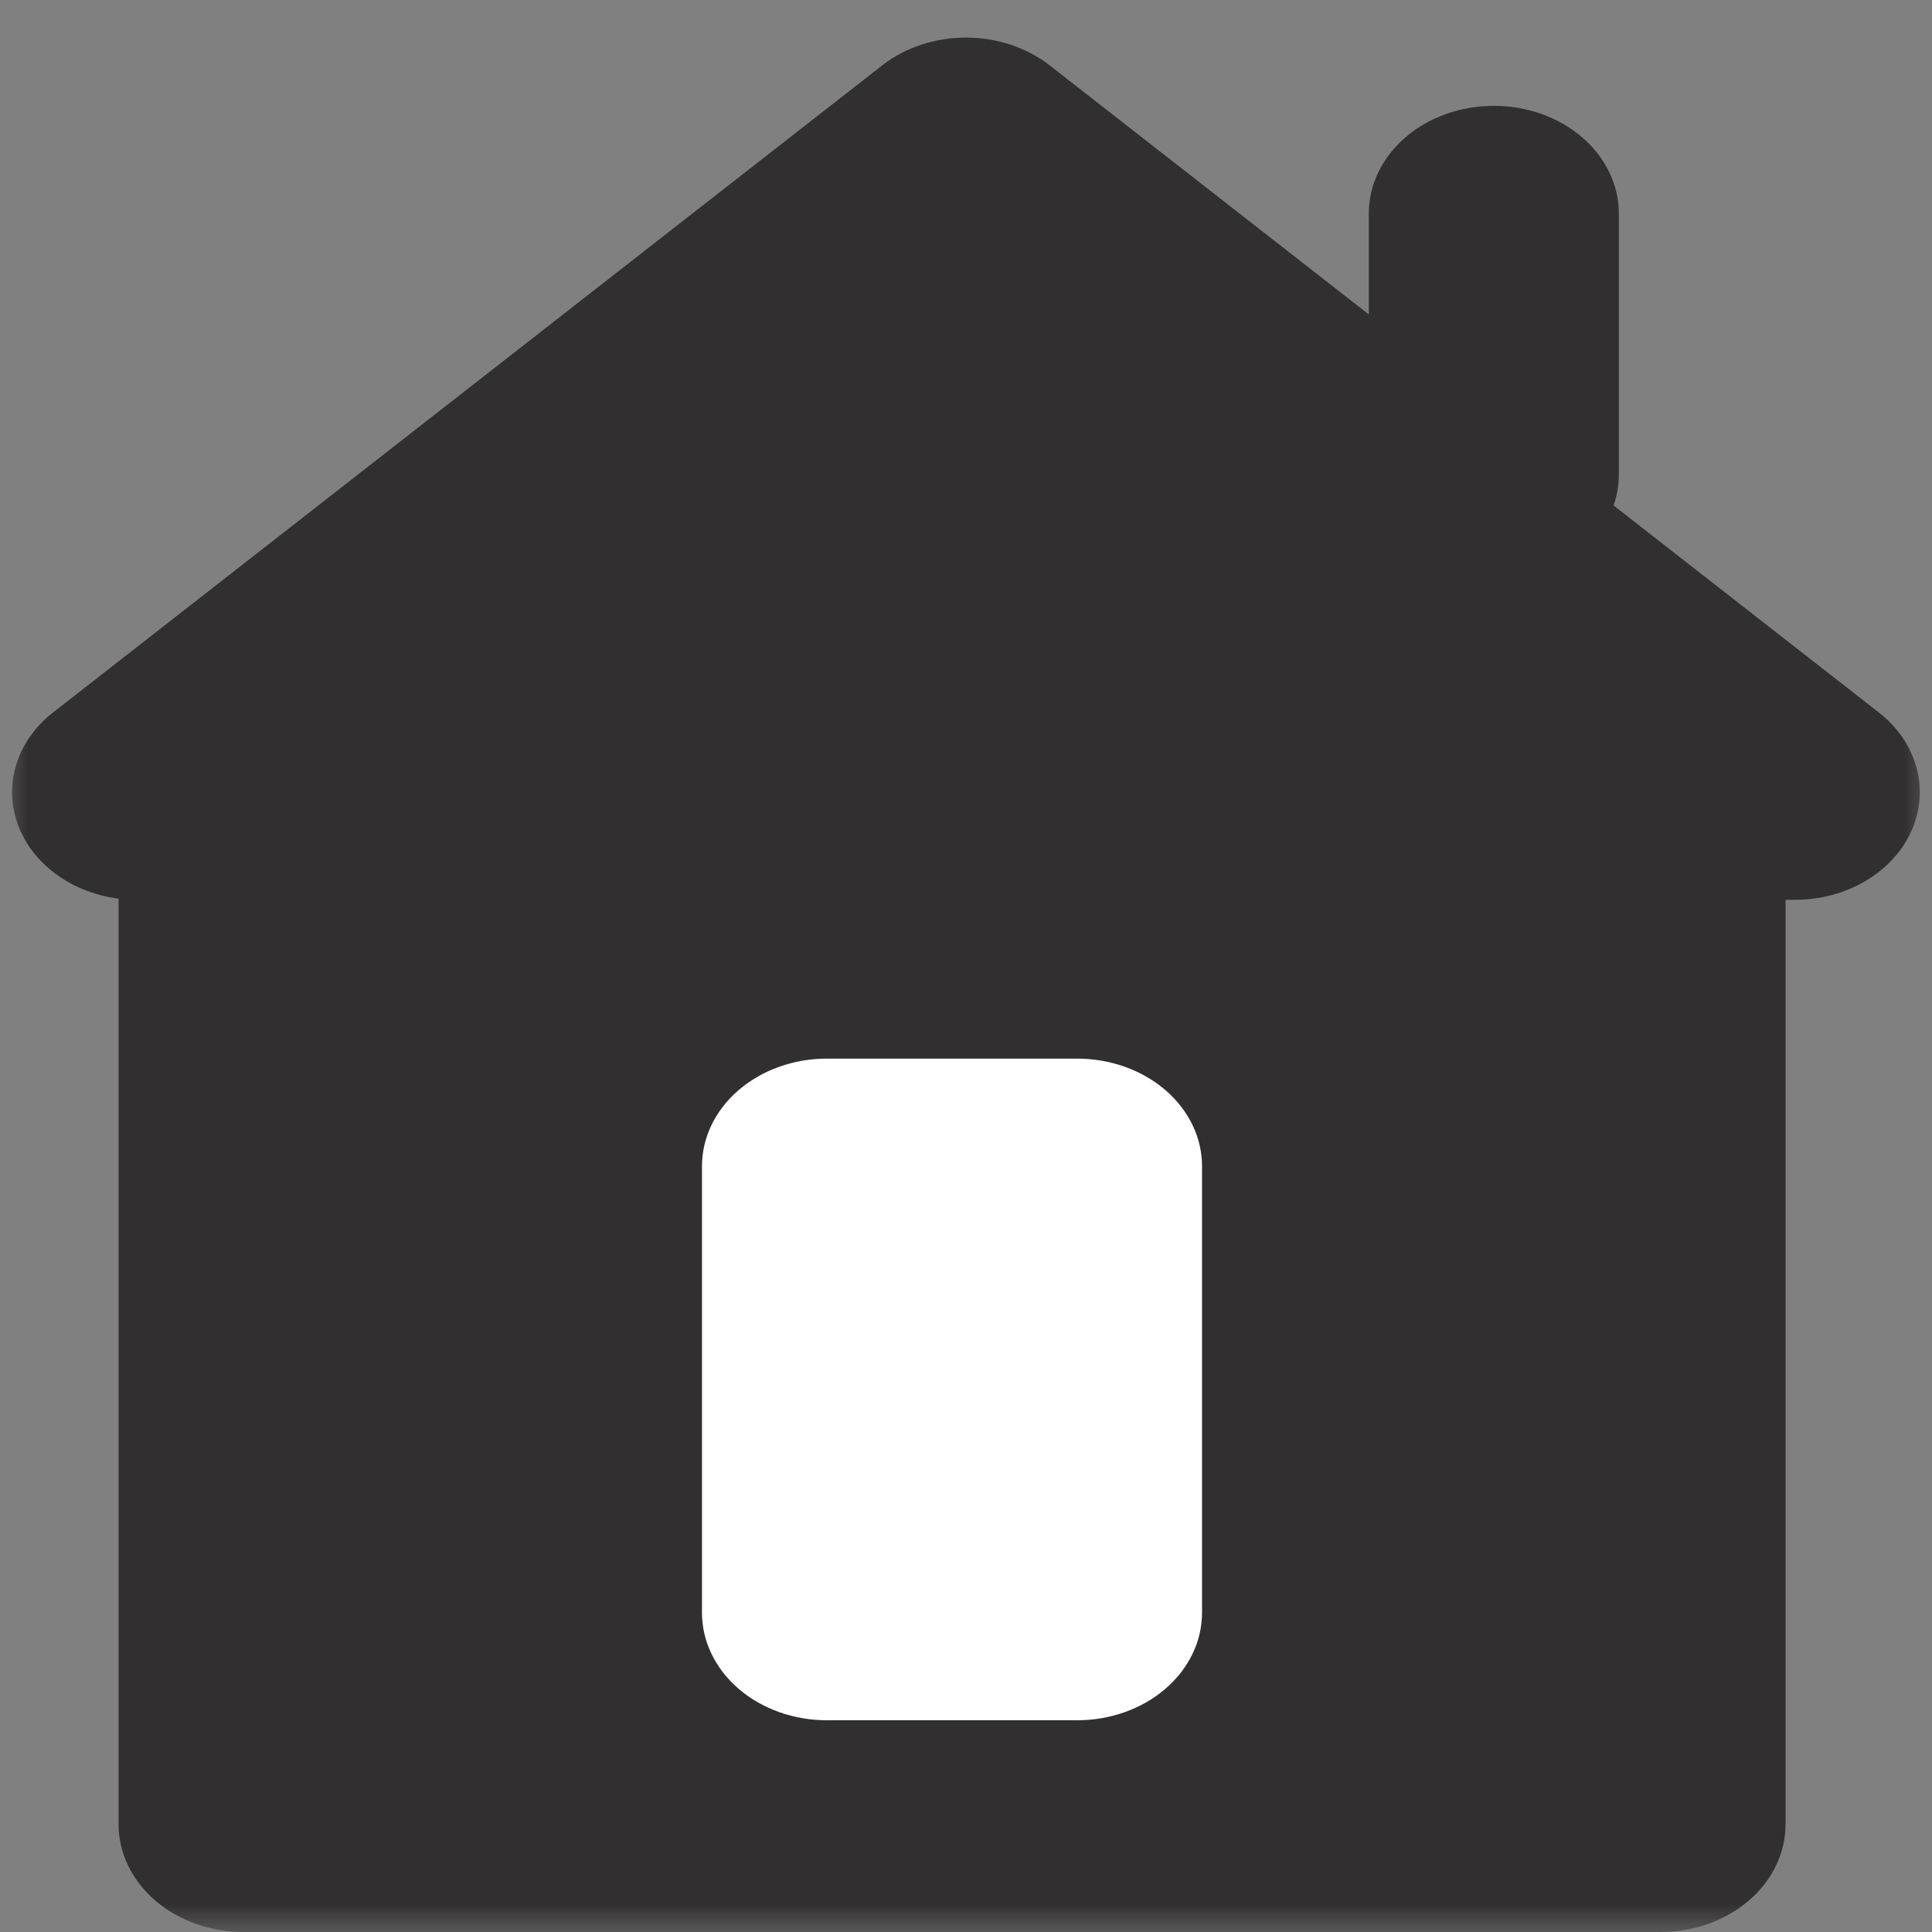 <svg width="35" height="35" viewBox="0 0 35 35" fill="none" xmlns="http://www.w3.org/2000/svg">
<rect x="0" y="0" width="35" height="35" fill="#808080" stroke="none"/>
<mask id="mask0_21_72" style="mask-type:luminance" maskUnits="userSpaceOnUse" x="0" y="0" width="35" height="35">
<path d="M0 0H35V35H0V0Z" fill="white"/>
</mask>
<g mask="url(#mask0_21_72)">
<path fill-rule="evenodd" clip-rule="evenodd" d="M19.018 1.186L34.035 12.906C34.077 12.938 34.118 12.973 34.157 13.008C34.196 13.043 34.233 13.08 34.269 13.118C34.305 13.156 34.339 13.195 34.372 13.235C34.404 13.275 34.435 13.316 34.464 13.358C34.493 13.4 34.52 13.443 34.545 13.487C34.57 13.531 34.593 13.575 34.614 13.621C34.636 13.666 34.655 13.712 34.672 13.759C34.689 13.805 34.705 13.852 34.718 13.9C34.731 13.947 34.742 13.995 34.751 14.044C34.76 14.092 34.767 14.141 34.771 14.189C34.776 14.238 34.778 14.287 34.779 14.336C34.779 14.385 34.778 14.433 34.774 14.482C34.77 14.531 34.764 14.58 34.756 14.628C34.748 14.676 34.738 14.724 34.726 14.772C34.713 14.82 34.699 14.867 34.683 14.914C34.666 14.961 34.648 15.007 34.627 15.053C34.607 15.098 34.585 15.143 34.56 15.187C34.536 15.232 34.51 15.275 34.482 15.317C34.454 15.36 34.424 15.401 34.392 15.442C34.36 15.482 34.327 15.522 34.291 15.56C34.256 15.598 34.22 15.636 34.181 15.672C34.143 15.708 34.103 15.742 34.061 15.776C34.02 15.809 33.977 15.841 33.933 15.872C33.889 15.902 33.843 15.931 33.796 15.959C33.75 15.987 33.702 16.013 33.653 16.038C33.603 16.062 33.553 16.085 33.502 16.106C33.451 16.128 33.399 16.147 33.347 16.165C33.294 16.183 33.24 16.199 33.186 16.214C33.132 16.228 33.077 16.241 33.022 16.252C32.967 16.263 32.911 16.272 32.855 16.279C32.799 16.287 32.742 16.292 32.686 16.296C32.629 16.299 32.573 16.301 32.516 16.301H2.482C2.425 16.301 2.369 16.299 2.312 16.296C2.255 16.292 2.199 16.287 2.143 16.279C2.087 16.272 2.031 16.263 1.976 16.252C1.921 16.241 1.866 16.228 1.812 16.214C1.757 16.199 1.704 16.183 1.651 16.165C1.598 16.147 1.546 16.128 1.495 16.106C1.444 16.085 1.394 16.062 1.345 16.038C1.296 16.013 1.248 15.987 1.201 15.959C1.155 15.931 1.109 15.902 1.065 15.872C1.021 15.841 0.978 15.809 0.936 15.776C0.895 15.742 0.855 15.708 0.817 15.672C0.778 15.636 0.741 15.598 0.706 15.56C0.671 15.522 0.638 15.482 0.606 15.442C0.574 15.401 0.544 15.36 0.516 15.317C0.488 15.275 0.462 15.232 0.437 15.187C0.413 15.143 0.391 15.098 0.37 15.053C0.35 15.007 0.331 14.961 0.315 14.914C0.299 14.867 0.284 14.82 0.272 14.772C0.26 14.724 0.25 14.676 0.242 14.628C0.234 14.58 0.228 14.531 0.224 14.482C0.22 14.433 0.218 14.385 0.219 14.336C0.219 14.287 0.222 14.238 0.227 14.189C0.231 14.141 0.238 14.092 0.247 14.044C0.256 13.995 0.267 13.947 0.28 13.9C0.293 13.852 0.308 13.805 0.326 13.759C0.343 13.712 0.362 13.666 0.383 13.621C0.405 13.575 0.428 13.531 0.453 13.487C0.478 13.443 0.505 13.4 0.534 13.358C0.563 13.316 0.594 13.275 0.626 13.235C0.659 13.195 0.693 13.156 0.729 13.118C0.764 13.08 0.802 13.043 0.841 13.008C0.88 12.973 0.921 12.938 0.963 12.906L15.98 1.186C16.031 1.145 16.085 1.107 16.14 1.071C16.196 1.036 16.253 1.002 16.312 0.971C16.371 0.939 16.432 0.91 16.494 0.884C16.556 0.857 16.62 0.833 16.685 0.811C16.75 0.79 16.815 0.771 16.882 0.755C16.949 0.738 17.017 0.725 17.085 0.714C17.153 0.703 17.222 0.695 17.291 0.689C17.36 0.684 17.429 0.681 17.499 0.681C17.568 0.681 17.638 0.684 17.707 0.689C17.776 0.695 17.845 0.703 17.913 0.714C17.981 0.725 18.049 0.738 18.116 0.755C18.182 0.771 18.248 0.79 18.313 0.811C18.378 0.833 18.441 0.857 18.503 0.884C18.566 0.91 18.626 0.939 18.686 0.971C18.745 1.002 18.802 1.036 18.858 1.071C18.913 1.107 18.967 1.145 19.018 1.186Z" fill="#312F2F"/>
<path fill-rule="evenodd" clip-rule="evenodd" d="M4.412 13.904H30.084C30.158 13.904 30.232 13.907 30.305 13.913C30.379 13.92 30.452 13.929 30.525 13.941C30.598 13.954 30.67 13.97 30.741 13.988C30.811 14.007 30.881 14.028 30.95 14.053C31.018 14.077 31.085 14.104 31.15 14.134C31.216 14.164 31.279 14.197 31.341 14.233C31.402 14.268 31.462 14.306 31.519 14.347C31.576 14.387 31.631 14.43 31.684 14.475C31.736 14.52 31.786 14.568 31.833 14.617C31.88 14.666 31.924 14.718 31.965 14.771C32.006 14.824 32.044 14.879 32.08 14.935C32.114 14.991 32.146 15.049 32.174 15.108C32.203 15.167 32.228 15.227 32.249 15.288C32.271 15.349 32.289 15.411 32.303 15.474C32.318 15.536 32.328 15.6 32.336 15.663C32.343 15.727 32.347 15.79 32.347 15.854V33.05C32.347 33.114 32.343 33.177 32.336 33.241C32.328 33.304 32.318 33.367 32.303 33.43C32.289 33.493 32.271 33.555 32.249 33.616C32.228 33.677 32.203 33.737 32.174 33.796C32.146 33.855 32.114 33.913 32.08 33.969C32.044 34.025 32.006 34.08 31.965 34.133C31.924 34.186 31.88 34.237 31.833 34.287C31.786 34.336 31.736 34.383 31.684 34.429C31.631 34.474 31.576 34.517 31.519 34.557C31.462 34.598 31.402 34.636 31.341 34.671C31.279 34.707 31.216 34.739 31.15 34.77C31.085 34.8 31.018 34.827 30.95 34.852C30.881 34.876 30.811 34.897 30.741 34.916C30.67 34.934 30.598 34.95 30.525 34.962C30.452 34.975 30.379 34.984 30.305 34.99C30.232 34.997 30.158 35 30.084 35H4.412C4.337 35 4.263 34.997 4.19 34.99C4.116 34.984 4.043 34.975 3.97 34.962C3.897 34.95 3.826 34.934 3.755 34.916C3.684 34.897 3.614 34.876 3.546 34.852C3.477 34.827 3.41 34.8 3.345 34.77C3.279 34.739 3.216 34.707 3.154 34.671C3.093 34.636 3.033 34.598 2.976 34.557C2.919 34.517 2.864 34.474 2.811 34.429C2.759 34.383 2.709 34.336 2.662 34.287C2.615 34.237 2.571 34.186 2.53 34.133C2.489 34.08 2.451 34.025 2.416 33.969C2.381 33.913 2.349 33.855 2.321 33.796C2.292 33.737 2.267 33.677 2.246 33.616C2.224 33.555 2.206 33.493 2.192 33.43C2.177 33.367 2.167 33.304 2.159 33.241C2.152 33.177 2.148 33.114 2.148 33.05V15.854C2.148 15.79 2.152 15.727 2.159 15.663C2.167 15.6 2.177 15.536 2.192 15.474C2.206 15.411 2.224 15.349 2.246 15.288C2.267 15.227 2.292 15.167 2.321 15.108C2.349 15.049 2.381 14.991 2.416 14.935C2.451 14.879 2.489 14.824 2.53 14.771C2.571 14.718 2.615 14.666 2.662 14.617C2.709 14.568 2.759 14.52 2.811 14.475C2.864 14.43 2.919 14.387 2.976 14.347C3.033 14.306 3.093 14.268 3.154 14.233C3.216 14.197 3.279 14.164 3.345 14.134C3.41 14.104 3.477 14.077 3.546 14.053C3.614 14.028 3.684 14.007 3.755 13.988C3.826 13.97 3.897 13.954 3.97 13.941C4.043 13.929 4.116 13.92 4.19 13.913C4.263 13.907 4.337 13.904 4.412 13.904Z" fill="#312F2F"/>
<path fill-rule="evenodd" clip-rule="evenodd" d="M27.06 1.918H27.064C27.138 1.918 27.212 1.921 27.285 1.927C27.359 1.933 27.432 1.943 27.505 1.955C27.578 1.968 27.649 1.983 27.72 2.002C27.791 2.02 27.861 2.042 27.93 2.066C27.998 2.091 28.065 2.118 28.13 2.148C28.196 2.178 28.259 2.211 28.321 2.246C28.382 2.282 28.442 2.32 28.499 2.36C28.556 2.401 28.611 2.444 28.664 2.489C28.716 2.534 28.766 2.581 28.813 2.631C28.86 2.68 28.904 2.731 28.945 2.784C28.986 2.838 29.024 2.892 29.059 2.949C29.094 3.005 29.126 3.063 29.154 3.122C29.183 3.181 29.208 3.241 29.229 3.302C29.251 3.363 29.269 3.425 29.283 3.487C29.298 3.55 29.308 3.613 29.316 3.677C29.323 3.74 29.327 3.804 29.327 3.868V8.598C29.327 8.662 29.323 8.725 29.316 8.789C29.308 8.852 29.298 8.915 29.283 8.978C29.269 9.041 29.251 9.103 29.229 9.164C29.208 9.225 29.183 9.285 29.154 9.344C29.126 9.403 29.094 9.461 29.059 9.517C29.024 9.573 28.986 9.628 28.945 9.681C28.904 9.734 28.86 9.785 28.813 9.835C28.766 9.884 28.716 9.931 28.664 9.977C28.611 10.022 28.556 10.065 28.499 10.105C28.442 10.146 28.382 10.184 28.321 10.219C28.259 10.255 28.196 10.287 28.13 10.318C28.065 10.348 27.998 10.375 27.93 10.399C27.861 10.424 27.791 10.445 27.72 10.464C27.649 10.482 27.578 10.498 27.505 10.51C27.432 10.523 27.359 10.532 27.285 10.539C27.212 10.545 27.138 10.548 27.064 10.548H27.06C26.986 10.548 26.912 10.545 26.838 10.539C26.764 10.532 26.691 10.523 26.619 10.51C26.546 10.498 26.474 10.482 26.403 10.464C26.332 10.445 26.262 10.424 26.194 10.399C26.125 10.375 26.058 10.348 25.993 10.318C25.928 10.287 25.864 10.255 25.803 10.219C25.741 10.184 25.682 10.146 25.624 10.105C25.567 10.065 25.512 10.022 25.46 9.977C25.407 9.931 25.358 9.884 25.311 9.835C25.264 9.785 25.22 9.734 25.178 9.681C25.137 9.628 25.099 9.573 25.064 9.517C25.029 9.461 24.997 9.403 24.969 9.344C24.941 9.285 24.916 9.225 24.894 9.164C24.873 9.103 24.855 9.041 24.84 8.978C24.826 8.915 24.815 8.852 24.808 8.789C24.8 8.725 24.797 8.662 24.797 8.598V3.868C24.797 3.804 24.8 3.74 24.808 3.677C24.815 3.613 24.826 3.55 24.84 3.487C24.855 3.425 24.873 3.363 24.894 3.302C24.916 3.241 24.941 3.181 24.969 3.122C24.997 3.063 25.029 3.005 25.064 2.949C25.099 2.892 25.137 2.838 25.178 2.784C25.22 2.731 25.264 2.68 25.311 2.631C25.358 2.581 25.407 2.534 25.46 2.489C25.512 2.444 25.567 2.401 25.624 2.36C25.682 2.32 25.741 2.282 25.803 2.246C25.864 2.211 25.928 2.178 25.993 2.148C26.058 2.118 26.125 2.091 26.194 2.066C26.262 2.042 26.332 2.02 26.403 2.002C26.474 1.983 26.546 1.968 26.619 1.955C26.691 1.943 26.764 1.933 26.838 1.927C26.912 1.921 26.986 1.918 27.06 1.918Z" fill="#312F2F"/>
<path fill-rule="evenodd" clip-rule="evenodd" d="M14.98 19.178H19.513C19.587 19.178 19.661 19.181 19.735 19.187C19.809 19.194 19.882 19.203 19.955 19.215C20.027 19.228 20.099 19.243 20.17 19.262C20.241 19.28 20.311 19.302 20.379 19.326C20.448 19.351 20.515 19.378 20.58 19.408C20.645 19.438 20.709 19.471 20.77 19.507C20.832 19.542 20.892 19.58 20.949 19.621C21.006 19.661 21.061 19.704 21.113 19.749C21.166 19.794 21.216 19.842 21.262 19.891C21.31 19.94 21.354 19.992 21.395 20.045C21.436 20.098 21.474 20.153 21.509 20.209C21.544 20.265 21.576 20.323 21.604 20.382C21.632 20.441 21.657 20.501 21.679 20.562C21.7 20.623 21.718 20.685 21.733 20.748C21.747 20.81 21.758 20.873 21.765 20.937C21.773 21.001 21.776 21.064 21.776 21.128V29.214C21.776 29.278 21.773 29.342 21.765 29.405C21.758 29.469 21.747 29.532 21.733 29.595C21.718 29.657 21.7 29.719 21.679 29.78C21.657 29.841 21.632 29.901 21.604 29.96C21.576 30.019 21.544 30.077 21.509 30.133C21.474 30.19 21.436 30.244 21.395 30.298C21.354 30.351 21.31 30.402 21.262 30.451C21.216 30.501 21.166 30.548 21.113 30.593C21.061 30.638 21.006 30.681 20.949 30.722C20.892 30.762 20.832 30.8 20.77 30.836C20.709 30.871 20.645 30.904 20.58 30.934C20.515 30.964 20.448 30.991 20.379 31.016C20.311 31.04 20.241 31.062 20.17 31.08C20.099 31.099 20.027 31.114 19.955 31.127C19.882 31.139 19.809 31.149 19.735 31.155C19.661 31.161 19.587 31.164 19.513 31.164H14.98C14.906 31.164 14.832 31.161 14.758 31.155C14.684 31.149 14.611 31.139 14.538 31.127C14.466 31.114 14.394 31.099 14.323 31.08C14.252 31.062 14.182 31.04 14.114 31.016C14.045 30.991 13.979 30.964 13.913 30.934C13.848 30.904 13.784 30.871 13.723 30.836C13.661 30.8 13.601 30.762 13.544 30.722C13.487 30.681 13.432 30.638 13.38 30.593C13.327 30.548 13.277 30.501 13.23 30.451C13.184 30.402 13.139 30.351 13.098 30.298C13.057 30.244 13.019 30.19 12.984 30.133C12.949 30.077 12.918 30.019 12.889 29.96C12.861 29.901 12.836 29.841 12.814 29.78C12.793 29.719 12.775 29.657 12.76 29.595C12.746 29.532 12.735 29.469 12.728 29.405C12.72 29.342 12.717 29.278 12.717 29.214V21.128C12.717 21.064 12.72 21.001 12.728 20.937C12.735 20.873 12.746 20.81 12.76 20.748C12.775 20.685 12.793 20.623 12.814 20.562C12.836 20.501 12.861 20.441 12.889 20.382C12.918 20.323 12.949 20.265 12.984 20.209C13.019 20.153 13.057 20.098 13.098 20.045C13.139 19.992 13.184 19.94 13.23 19.891C13.277 19.842 13.327 19.794 13.38 19.749C13.432 19.704 13.487 19.661 13.544 19.621C13.602 19.58 13.661 19.542 13.723 19.507C13.784 19.471 13.848 19.438 13.913 19.408C13.979 19.378 14.045 19.351 14.114 19.326C14.182 19.302 14.252 19.28 14.323 19.262C14.394 19.243 14.466 19.228 14.538 19.215C14.611 19.203 14.684 19.194 14.758 19.187C14.832 19.181 14.906 19.178 14.98 19.178Z" fill="white"/>
</g>
</svg>
